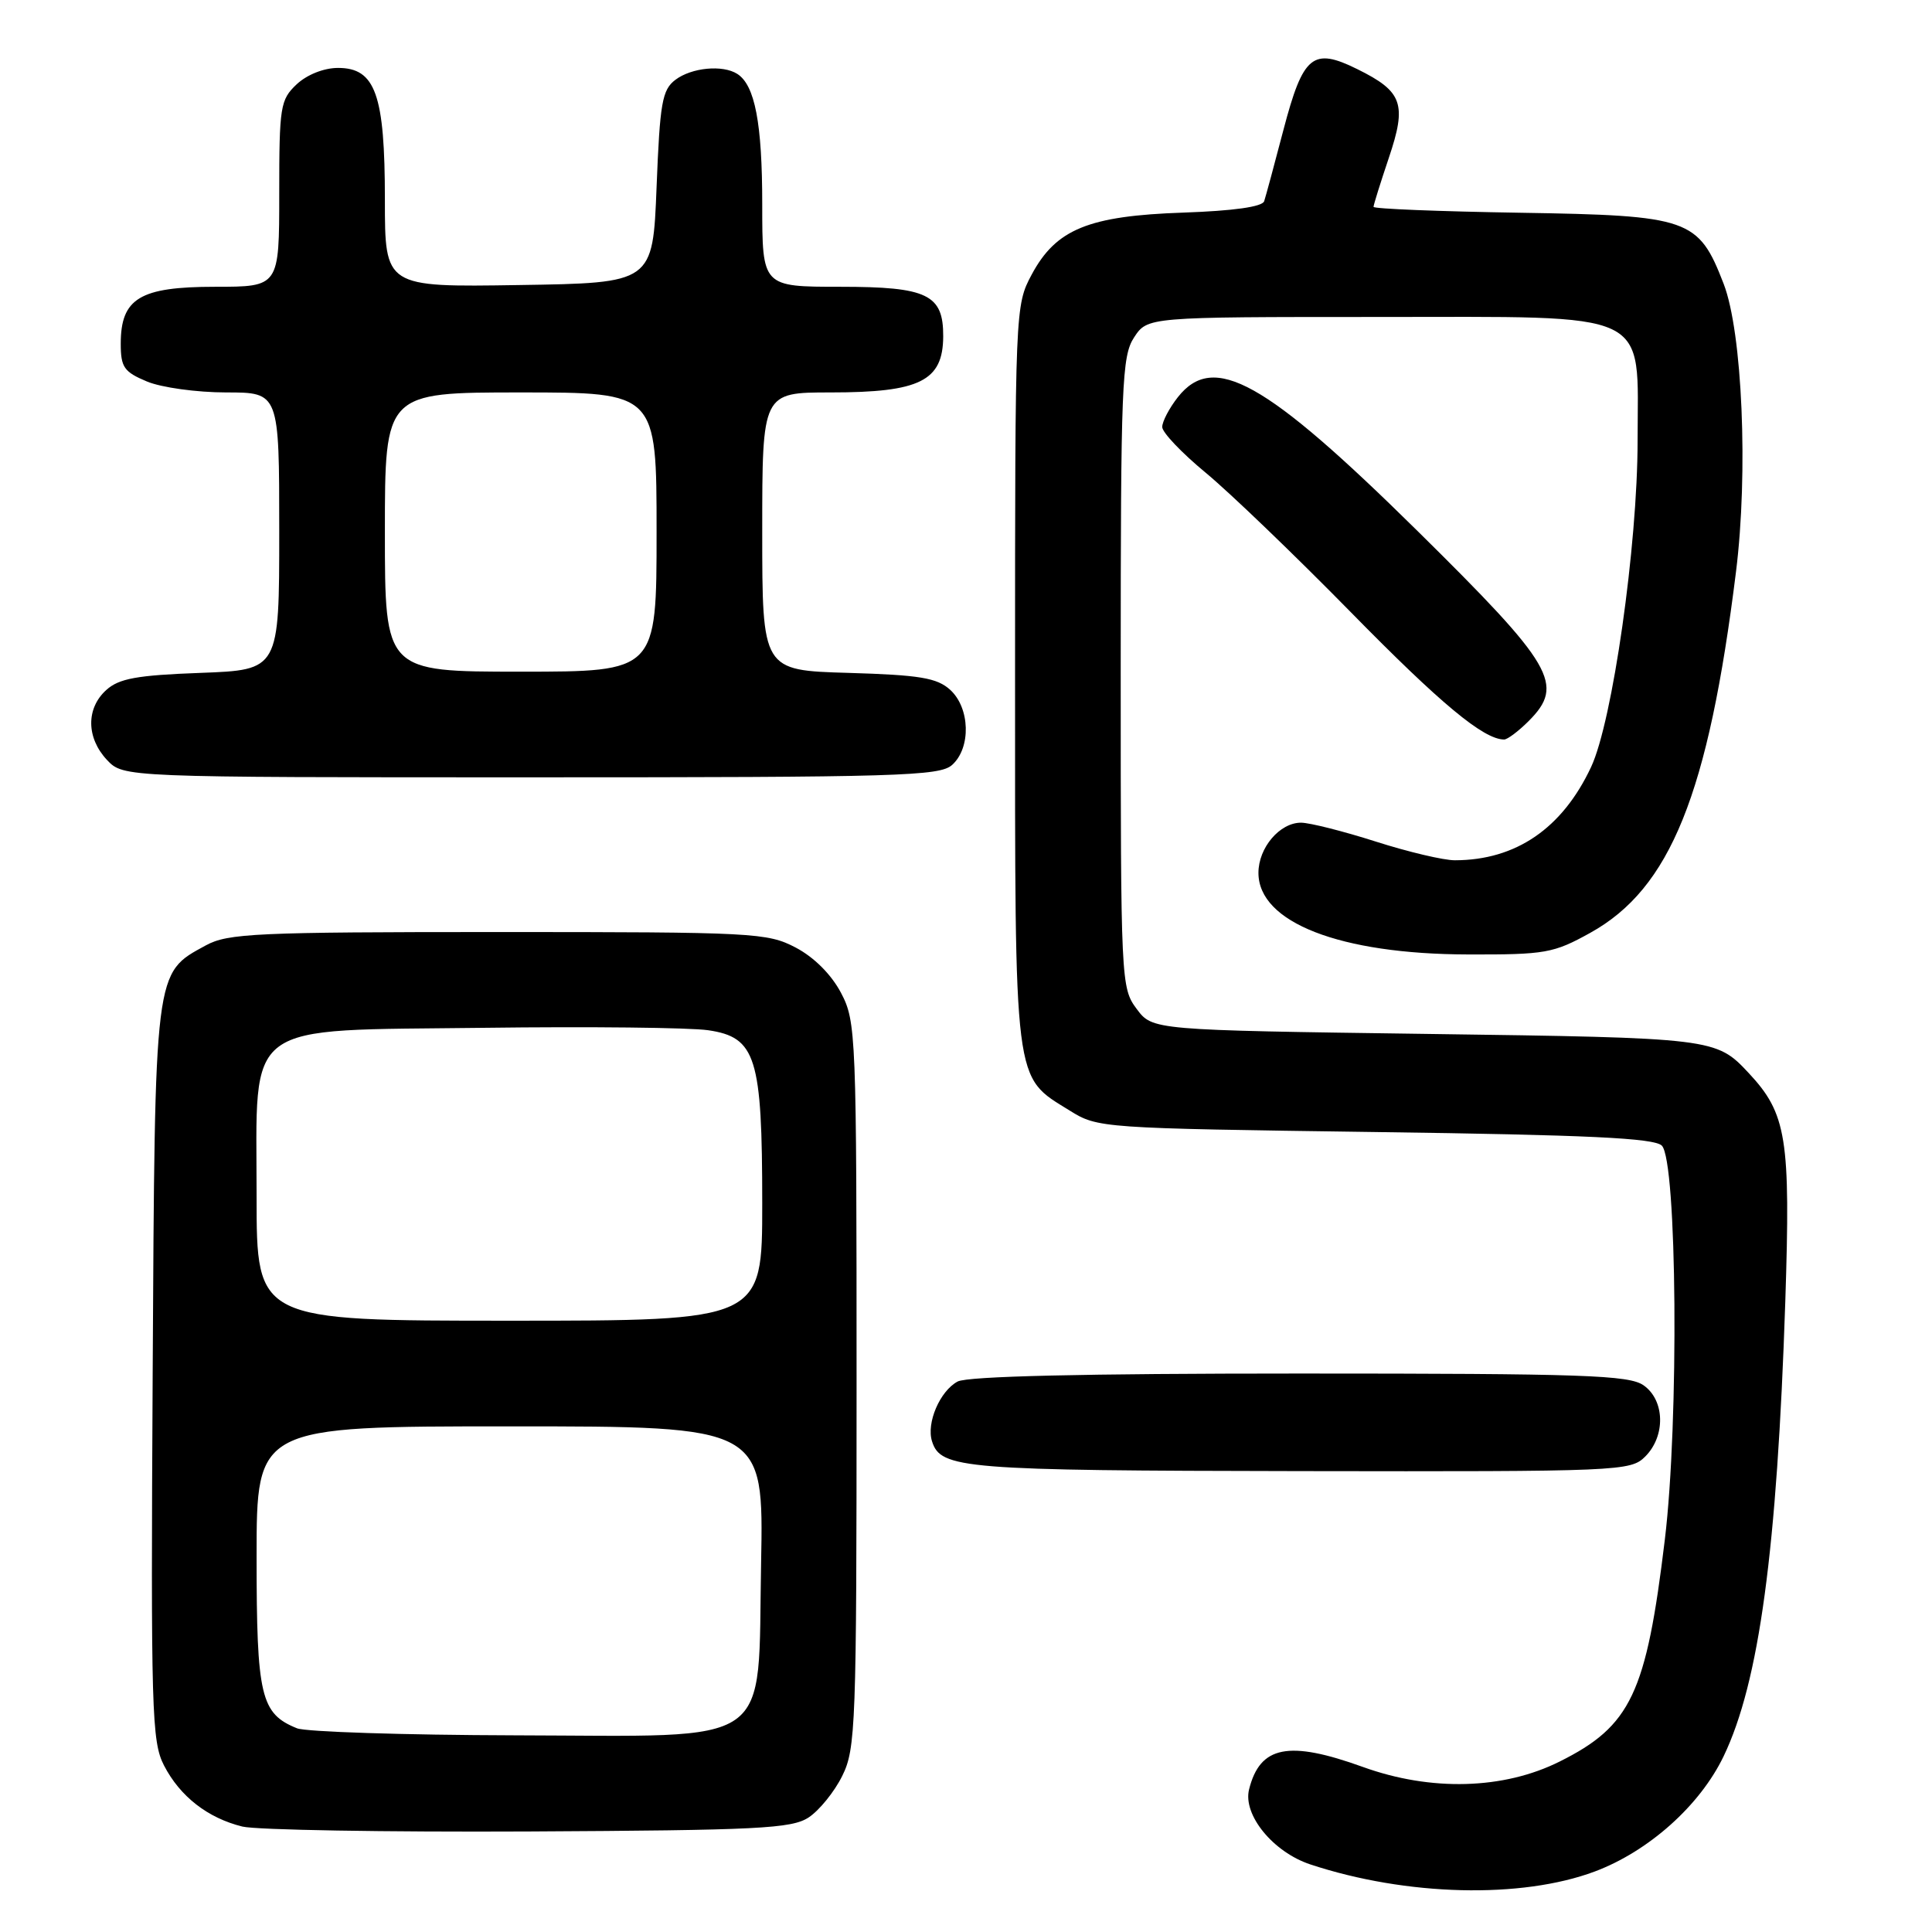 <?xml version="1.0" encoding="UTF-8" standalone="no"?>
<!DOCTYPE svg PUBLIC "-//W3C//DTD SVG 1.1//EN" "http://www.w3.org/Graphics/SVG/1.1/DTD/svg11.dtd" >
<svg xmlns="http://www.w3.org/2000/svg" xmlns:xlink="http://www.w3.org/1999/xlink" version="1.1" viewBox="0 0 256 256">
 <g >
 <path fill="currentColor"
d=" M 211.30 247.99 C 218.46 245.31 225.26 239.23 228.39 232.71 C 233.10 222.91 235.47 205.41 236.56 172.48 C 237.27 150.82 236.75 147.57 231.70 142.17 C 227.39 137.56 227.10 137.52 189.11 137.00 C 152.71 136.50 152.71 136.50 150.61 133.68 C 148.54 130.91 148.50 130.00 148.50 89.13 C 148.50 50.88 148.65 47.19 150.27 44.71 C 152.05 42.00 152.05 42.00 182.45 42.00 C 219.39 42.00 217.00 40.87 216.99 58.38 C 216.99 72.27 213.66 95.63 210.82 101.65 C 207.01 109.77 200.86 113.98 192.79 113.99 C 191.30 114.00 186.57 112.88 182.29 111.51 C 178.00 110.14 173.56 109.02 172.40 109.01 C 169.58 109.00 166.75 112.32 166.75 115.66 C 166.75 122.23 177.53 126.43 194.50 126.47 C 204.78 126.50 205.84 126.31 210.71 123.61 C 221.33 117.73 226.37 105.25 230.03 75.75 C 231.67 62.62 230.87 44.00 228.39 37.60 C 225.05 28.96 223.86 28.55 201.43 28.19 C 190.74 28.02 182.00 27.67 182.00 27.41 C 182.00 27.15 182.91 24.24 184.02 20.94 C 186.44 13.77 185.86 12.13 179.87 9.17 C 173.95 6.24 172.67 7.29 170.06 17.22 C 168.87 21.78 167.72 26.02 167.51 26.66 C 167.27 27.40 163.46 27.94 156.82 28.17 C 144.22 28.60 139.93 30.36 136.70 36.39 C 134.52 40.46 134.50 40.93 134.50 89.50 C 134.50 144.39 134.27 142.52 141.73 147.15 C 145.46 149.48 145.85 149.50 182.20 150.00 C 210.41 150.38 219.20 150.80 220.20 151.80 C 222.22 153.82 222.49 188.39 220.60 204.00 C 218.14 224.41 216.11 228.70 206.67 233.41 C 199.24 237.13 189.61 237.39 180.59 234.13 C 170.75 230.58 166.96 231.32 165.51 237.10 C 164.66 240.48 168.70 245.42 173.64 247.05 C 186.36 251.25 201.58 251.62 211.30 247.99 Z  M 107.15 240.82 C 108.55 239.90 110.56 237.43 111.60 235.32 C 113.39 231.73 113.50 228.64 113.50 183.50 C 113.50 136.94 113.44 135.38 111.44 131.56 C 110.15 129.12 107.88 126.85 105.44 125.56 C 101.67 123.59 99.93 123.50 66.00 123.50 C 33.95 123.50 30.19 123.67 27.27 125.27 C 20.42 129.01 20.53 128.11 20.23 182.00 C 19.98 226.74 20.10 230.77 21.73 233.93 C 23.85 238.04 27.53 240.90 32.12 242.03 C 33.98 242.48 51.05 242.77 70.05 242.68 C 100.48 242.52 104.90 242.30 107.15 240.82 Z  M 218.00 193.00 C 220.72 190.28 220.61 185.54 217.78 183.56 C 215.85 182.21 209.82 182.00 172.21 182.00 C 143.57 182.00 128.20 182.36 126.89 183.06 C 124.54 184.32 122.72 188.56 123.50 190.99 C 124.65 194.62 127.60 194.86 172.25 194.93 C 214.71 195.00 216.06 194.94 218.00 193.00 Z  M 126.17 101.35 C 128.69 99.07 128.54 93.80 125.90 91.40 C 124.15 89.82 121.90 89.44 112.40 89.16 C 101.00 88.83 101.00 88.83 101.00 70.41 C 101.00 52.00 101.00 52.00 110.07 52.00 C 121.90 52.00 124.95 50.48 124.98 44.58 C 125.01 39.02 122.89 38.00 111.35 38.00 C 101.00 38.00 101.00 38.00 101.00 27.07 C 101.00 16.31 100.03 11.28 97.69 9.79 C 95.76 8.56 91.65 8.95 89.50 10.57 C 87.74 11.90 87.44 13.59 87.00 24.79 C 86.50 37.50 86.50 37.50 68.75 37.77 C 51.00 38.05 51.00 38.05 51.00 26.47 C 51.00 12.52 49.75 9.00 44.79 9.00 C 42.92 9.00 40.68 9.89 39.31 11.17 C 37.14 13.22 37.00 14.08 37.00 25.67 C 37.00 38.00 37.00 38.00 28.50 38.00 C 18.53 38.00 16.00 39.53 16.00 45.55 C 16.00 48.66 16.43 49.28 19.47 50.55 C 21.38 51.35 26.09 52.00 29.97 52.00 C 37.00 52.00 37.00 52.00 37.00 70.39 C 37.00 88.77 37.00 88.77 26.58 89.16 C 18.14 89.47 15.77 89.90 14.08 91.43 C 11.39 93.86 11.43 97.76 14.17 100.69 C 16.35 103.00 16.35 103.00 70.35 103.00 C 119.19 103.00 124.52 102.84 126.17 101.35 Z  M 202.55 95.55 C 207.38 90.71 205.90 88.19 187.83 70.36 C 167.61 50.42 160.81 46.62 156.07 52.63 C 154.93 54.08 154.00 55.86 154.00 56.58 C 154.00 57.30 156.59 60.02 159.75 62.63 C 162.91 65.24 171.57 73.56 179.00 81.13 C 190.89 93.25 196.57 97.97 199.30 97.99 C 199.73 98.00 201.20 96.90 202.55 95.55 Z  M 39.36 229.01 C 34.54 227.07 34.00 224.76 34.00 206.28 C 34.00 189.00 34.00 189.00 67.60 189.00 C 101.19 189.00 101.19 189.00 100.85 207.09 C 100.37 231.94 103.12 230.02 68.19 229.94 C 53.51 229.90 40.54 229.48 39.36 229.01 Z  M 34.00 158.56 C 34.00 134.96 31.81 136.59 64.16 136.19 C 78.10 136.01 91.45 136.16 93.83 136.51 C 100.18 137.44 101.00 140.08 101.00 159.47 C 101.00 175.00 101.00 175.00 67.50 175.00 C 34.00 175.00 34.00 175.00 34.00 158.56 Z  M 51.00 70.50 C 51.00 52.00 51.00 52.00 69.00 52.00 C 87.00 52.00 87.00 52.00 87.00 70.50 C 87.00 89.00 87.00 89.00 69.00 89.00 C 51.00 89.00 51.00 89.00 51.00 70.50 Z "/>
</g>
</svg>